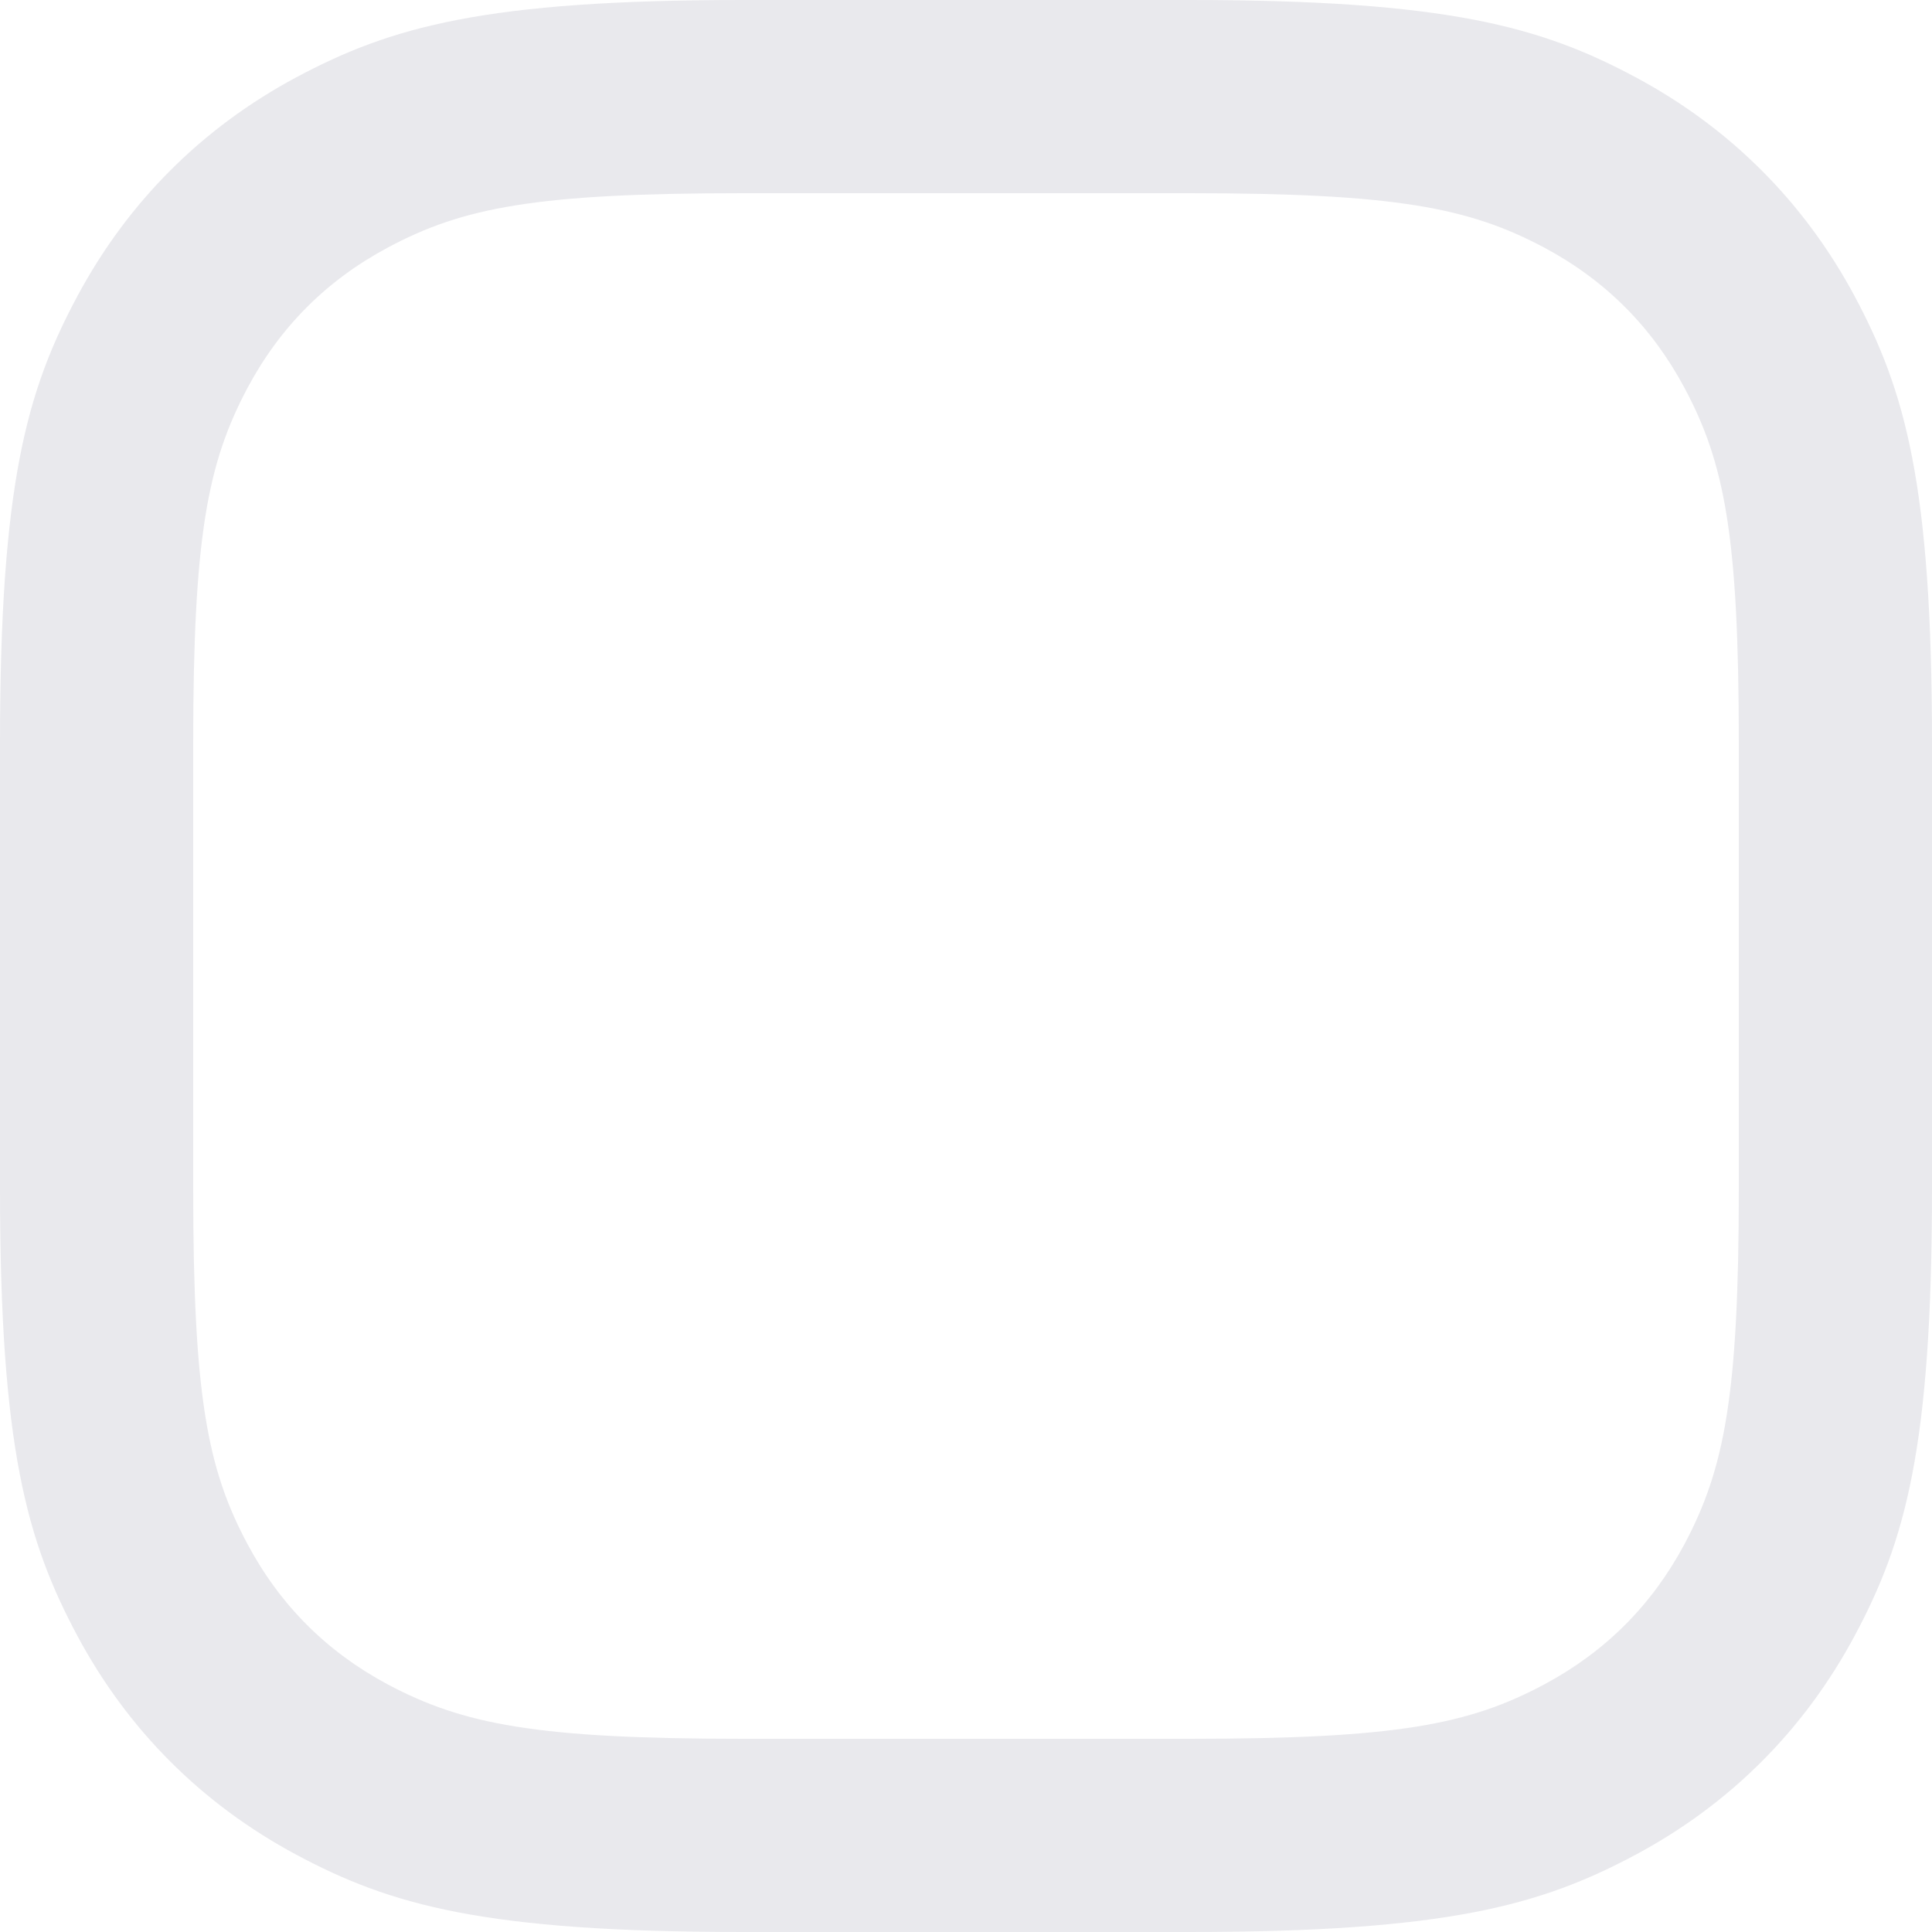 <?xml version="1.0" encoding="UTF-8" standalone="no"?>
<svg
   xmlns:dc="http://purl.org/dc/elements/1.1/"
   xmlns:cc="http://creativecommons.org/ns#"
   xmlns:rdf="http://www.w3.org/1999/02/22-rdf-syntax-ns#"
   xmlns:svg="http://www.w3.org/2000/svg"
   xmlns="http://www.w3.org/2000/svg"
   xmlns:sodipodi="http://sodipodi.sourceforge.net/DTD/sodipodi-0.dtd"
   xmlns:inkscape="http://www.inkscape.org/namespaces/inkscape"
   sodipodi:docname="checkbox.svg"
   inkscape:version="1.0 (4035a4fb49, 2020-05-01)"
   id="svg1528"
   version="1.1"
   viewBox="0 0 6.35 6.35"
   height="6.35mm"
   width="6.35mm">
  <defs
     id="defs1522" />
  <sodipodi:namedview
     inkscape:window-maximized="0"
     inkscape:window-y="0"
     inkscape:window-x="156"
     inkscape:window-height="1045"
     inkscape:window-width="1513"
     showgrid="false"
     inkscape:document-rotation="0"
     inkscape:current-layer="layer1"
     inkscape:document-units="mm"
     inkscape:cy="683.42857"
     inkscape:cx="440.57143"
     inkscape:zoom="0.35"
     inkscape:pageshadow="2"
     inkscape:pageopacity="0.0"
     borderopacity="1.0"
     bordercolor="#666666"
     pagecolor="#ffffff"
     id="base" />
  <g
     transform="translate(10.735,32.657)"
     id="layer1"
     inkscape:groupmode="layer"
     inkscape:label="Слой 1">
    <path
       style="stroke-width:0.265"
       fill-rule="evenodd"
       clip-rule="evenodd"
       d="m -6.827,-32.657 h -1.466 c -0.849,0 -1.157,0.088 -1.468,0.254 -0.31,0.166 -0.554,0.41 -0.72,0.72 -0.166,0.31 -0.254,0.618 -0.254,1.468 v 1.466 c 0,0.849 0.088,1.157 0.254,1.468 0.166,0.31 0.41,0.554 0.72,0.72 0.31,0.166 0.618,0.254 1.468,0.254 h 1.466 c 0.849,0 1.157,-0.088 1.468,-0.254 0.31,-0.166 0.554,-0.41 0.72,-0.72 0.166,-0.31 0.254,-0.618 0.254,-1.468 v -1.466 c 0,-0.849 -0.088,-1.157 -0.254,-1.468 -0.166,-0.31 -0.41,-0.554 -0.72,-0.72 -0.31,-0.166 -0.618,-0.254 -1.468,-0.254 z m -2.634,0.814 c 0.248,-0.133 0.49,-0.179 1.168,-0.179 h 1.466 c 0.678,0 0.92,0.047 1.168,0.179 0.2,0.107 0.353,0.26 0.46,0.46 0.133,0.248 0.179,0.49 0.179,1.168 v 1.466 c 0,0.678 -0.047,0.92 -0.179,1.168 -0.107,0.2 -0.26,0.353 -0.46,0.46 -0.248,0.133 -0.49,0.179 -1.168,0.179 h -1.466 c -0.678,0 -0.92,-0.047 -1.168,-0.179 -0.2,-0.107 -0.353,-0.26 -0.46,-0.46 -0.133,-0.248 -0.179,-0.49 -0.179,-1.168 v -1.466 c 0,-0.678 0.047,-0.92 0.179,-1.168 0.107,-0.2 0.26,-0.353 0.46,-0.46 z"
       fill="#e9e9ed"
       id="path17" />
  </g>
</svg>
